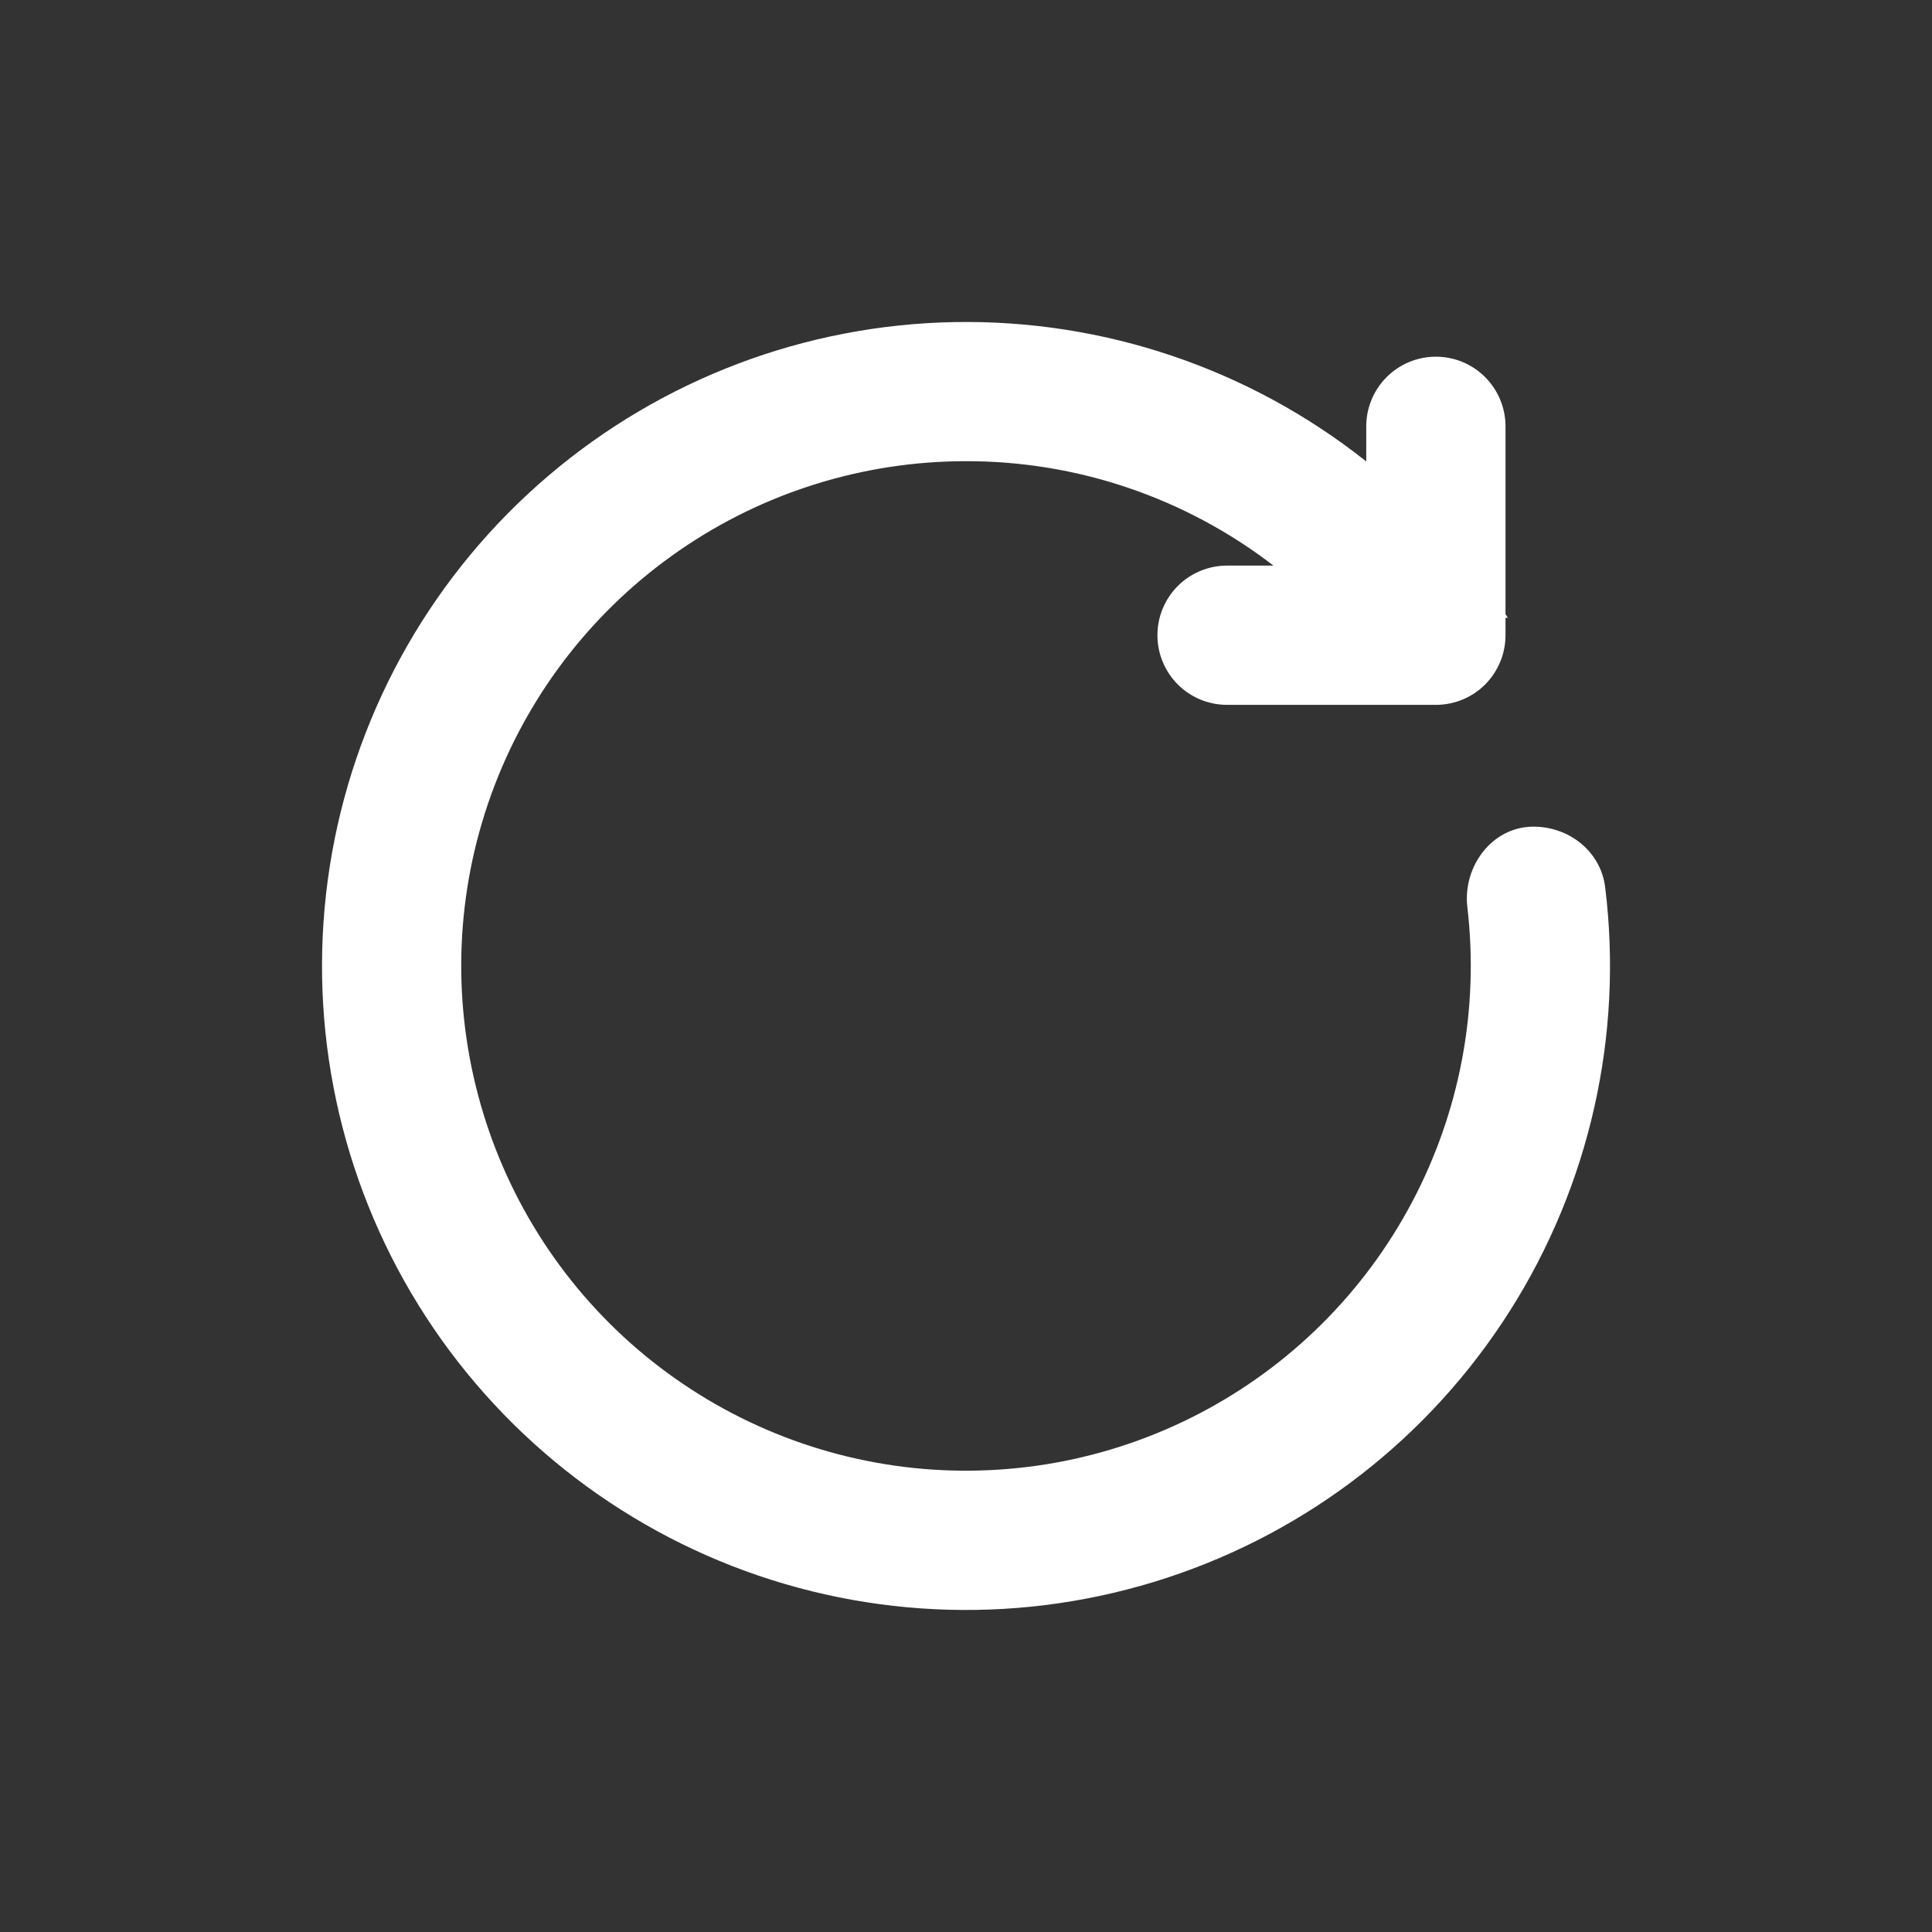 <svg width="24" height="24" viewBox="0 0 24 24" fill="none" xmlns="http://www.w3.org/2000/svg">
<rect x="0" y="0" width="24" height="24" fill="#333333" stroke="none"/>
<path d="M12 5.729C10.728 5.729 9.487 6.115 8.441 6.837C7.394 7.559 6.591 8.582 6.139 9.77C5.687 10.958 5.607 12.255 5.91 13.49C6.212 14.725 6.882 15.839 7.832 16.684C8.782 17.529 9.966 18.065 11.228 18.222C12.49 18.378 13.769 18.148 14.897 17.56C16.024 16.973 16.947 16.057 17.541 14.933C18.136 13.81 18.376 12.532 18.228 11.269C18.169 10.761 18.537 10.269 19.049 10.269C19.495 10.269 19.886 10.579 19.94 11.022C20.167 12.861 19.747 14.723 18.754 16.288C17.761 17.852 16.255 19.024 14.493 19.601C12.732 20.179 10.825 20.127 9.098 19.455C7.371 18.782 5.93 17.531 5.023 15.915C4.116 14.298 3.799 12.417 4.125 10.592C4.451 8.768 5.4 7.113 6.811 5.911C8.222 4.709 10.006 4.034 11.859 4.001C13.713 3.968 15.52 4.58 16.972 5.732V5.296C16.972 5.067 17.063 4.847 17.225 4.685C17.387 4.522 17.608 4.431 17.837 4.431C18.067 4.431 18.287 4.522 18.449 4.685C18.611 4.847 18.702 5.067 18.702 5.296V7.63L18.732 7.675H18.702V7.891C18.702 8.12 18.611 8.34 18.449 8.503C18.287 8.665 18.067 8.756 17.837 8.756H15.243C15.014 8.756 14.794 8.665 14.631 8.503C14.469 8.34 14.378 8.12 14.378 7.891C14.378 7.662 14.469 7.442 14.631 7.279C14.794 7.117 15.014 7.026 15.243 7.026H15.819C14.724 6.183 13.381 5.727 12 5.729Z" fill="white"/>
</svg>
